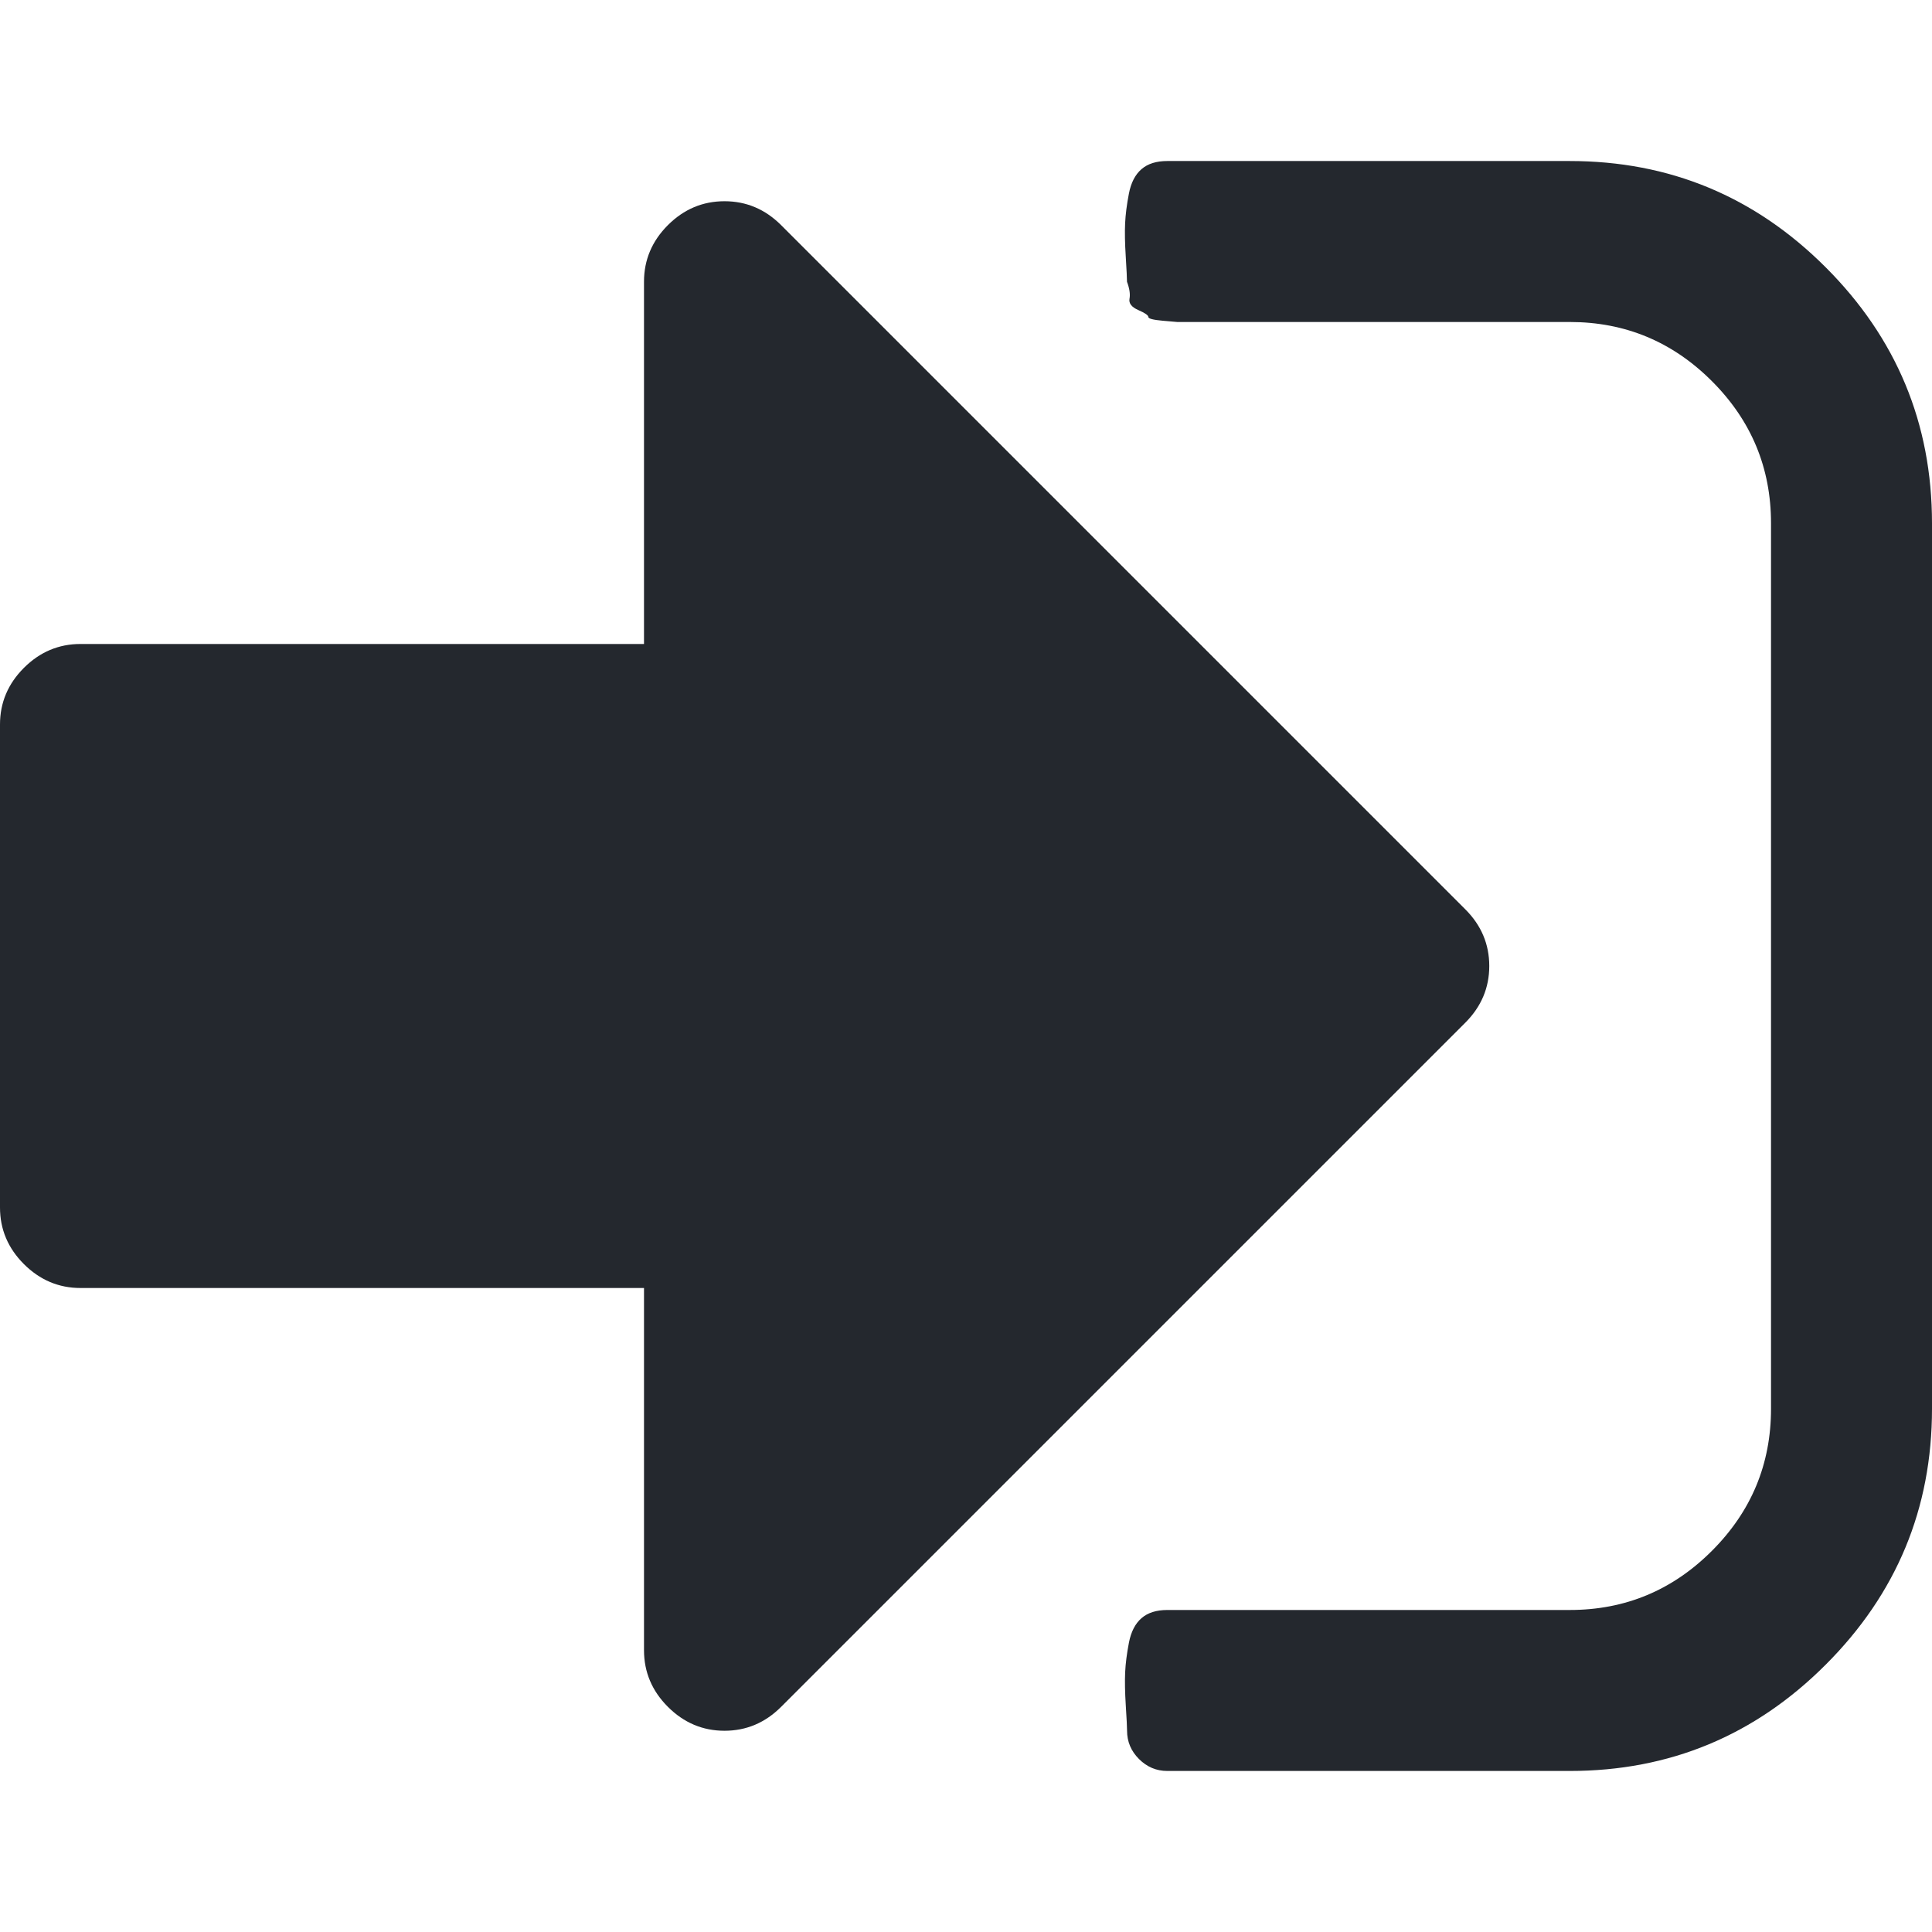 <svg xmlns="http://www.w3.org/2000/svg" xmlns:xlink="http://www.w3.org/1999/xlink" version="1.1" width="438.542" height="438.542" style="enable-background:new 0 0 438.542 438.542;" xml:space="preserve"><rect id="backgroundrect" width="100%" height="100%" x="0" y="0" fill="none" stroke="none"/>
















<g class="currentLayer" style=""><title>Layer 1</title><g id="svg_1" class="selected" fill-opacity="1" fill="#24282e">
	<g id="svg_2" fill="#24282e">
		<path d="M414.41,60.676c-16.084-16.083-35.446-24.125-58.102-24.125h-91.357c-2.478,0-4.429,0.614-5.853,1.855    c-1.431,1.237-2.382,3.093-2.854,5.568c-0.479,2.474-0.76,4.709-0.853,6.707c-0.096,1.997-0.051,4.521,0.144,7.565    c0.186,3.046,0.281,4.949,0.281,5.713c0.571,1.524,0.767,2.81,0.571,3.855c-0.191,1.043,0.476,1.903,1.998,2.568    c1.52,0.666,2.279,1.191,2.279,1.569c0,0.378,1.096,0.662,3.285,0.855c2.19,0.192,3.289,0.284,3.289,0.284h3.713h3.142h82.228    c12.56,0,23.312,4.471,32.258,13.422c8.952,8.945,13.422,19.696,13.422,32.261V319.77c0,12.563-4.47,23.312-13.422,32.258    c-8.945,8.948-19.698,13.421-32.258,13.421h-91.357c-2.478,0-4.436,0.62-5.853,1.855c-1.43,1.242-2.382,3.094-2.857,5.564    c-0.476,2.478-0.763,4.716-0.855,6.714c-0.092,1.995-0.051,4.518,0.144,7.563c0.195,3.046,0.288,4.948,0.288,5.708    c0,2.478,0.896,4.613,2.707,6.427c1.81,1.807,3.949,2.71,6.427,2.71h91.357c22.648,0,42.018-8.042,58.095-24.133    c16.084-16.077,24.126-35.446,24.126-58.095V118.769C438.533,96.118,430.491,76.754,414.41,60.676z" id="svg_3" fill="#24282e"/>
		<path d="M338.047,219.27c0-4.948-1.813-9.233-5.427-12.85L177.302,51.101c-3.616-3.612-7.895-5.424-12.847-5.424    c-4.952,0-9.233,1.812-12.85,5.424c-3.615,3.617-5.424,7.904-5.424,12.85v82.226H18.274c-4.952,0-9.235,1.812-12.851,5.424    C1.807,155.219,0,159.503,0,164.452v109.635c0,4.949,1.807,9.233,5.424,12.848c3.619,3.61,7.902,5.427,12.851,5.427h127.906    v82.225c0,4.945,1.809,9.233,5.424,12.847c3.621,3.617,7.902,5.428,12.85,5.428c4.949,0,9.231-1.811,12.847-5.428l155.318-155.312    C336.234,228.501,338.047,224.216,338.047,219.27z" id="svg_4" fill="#24282e"/>
	</g>
</g><g id="svg_5">
</g><g id="svg_6">
</g><g id="svg_7">
</g><g id="svg_8">
</g><g id="svg_9">
</g><g id="svg_10">
</g><g id="svg_11">
</g><g id="svg_12">
</g><g id="svg_13">
</g><g id="svg_14">
</g><g id="svg_15">
</g><g id="svg_16">
</g><g id="svg_17">
</g><g id="svg_18">
</g><g id="svg_19">
</g></g></svg>